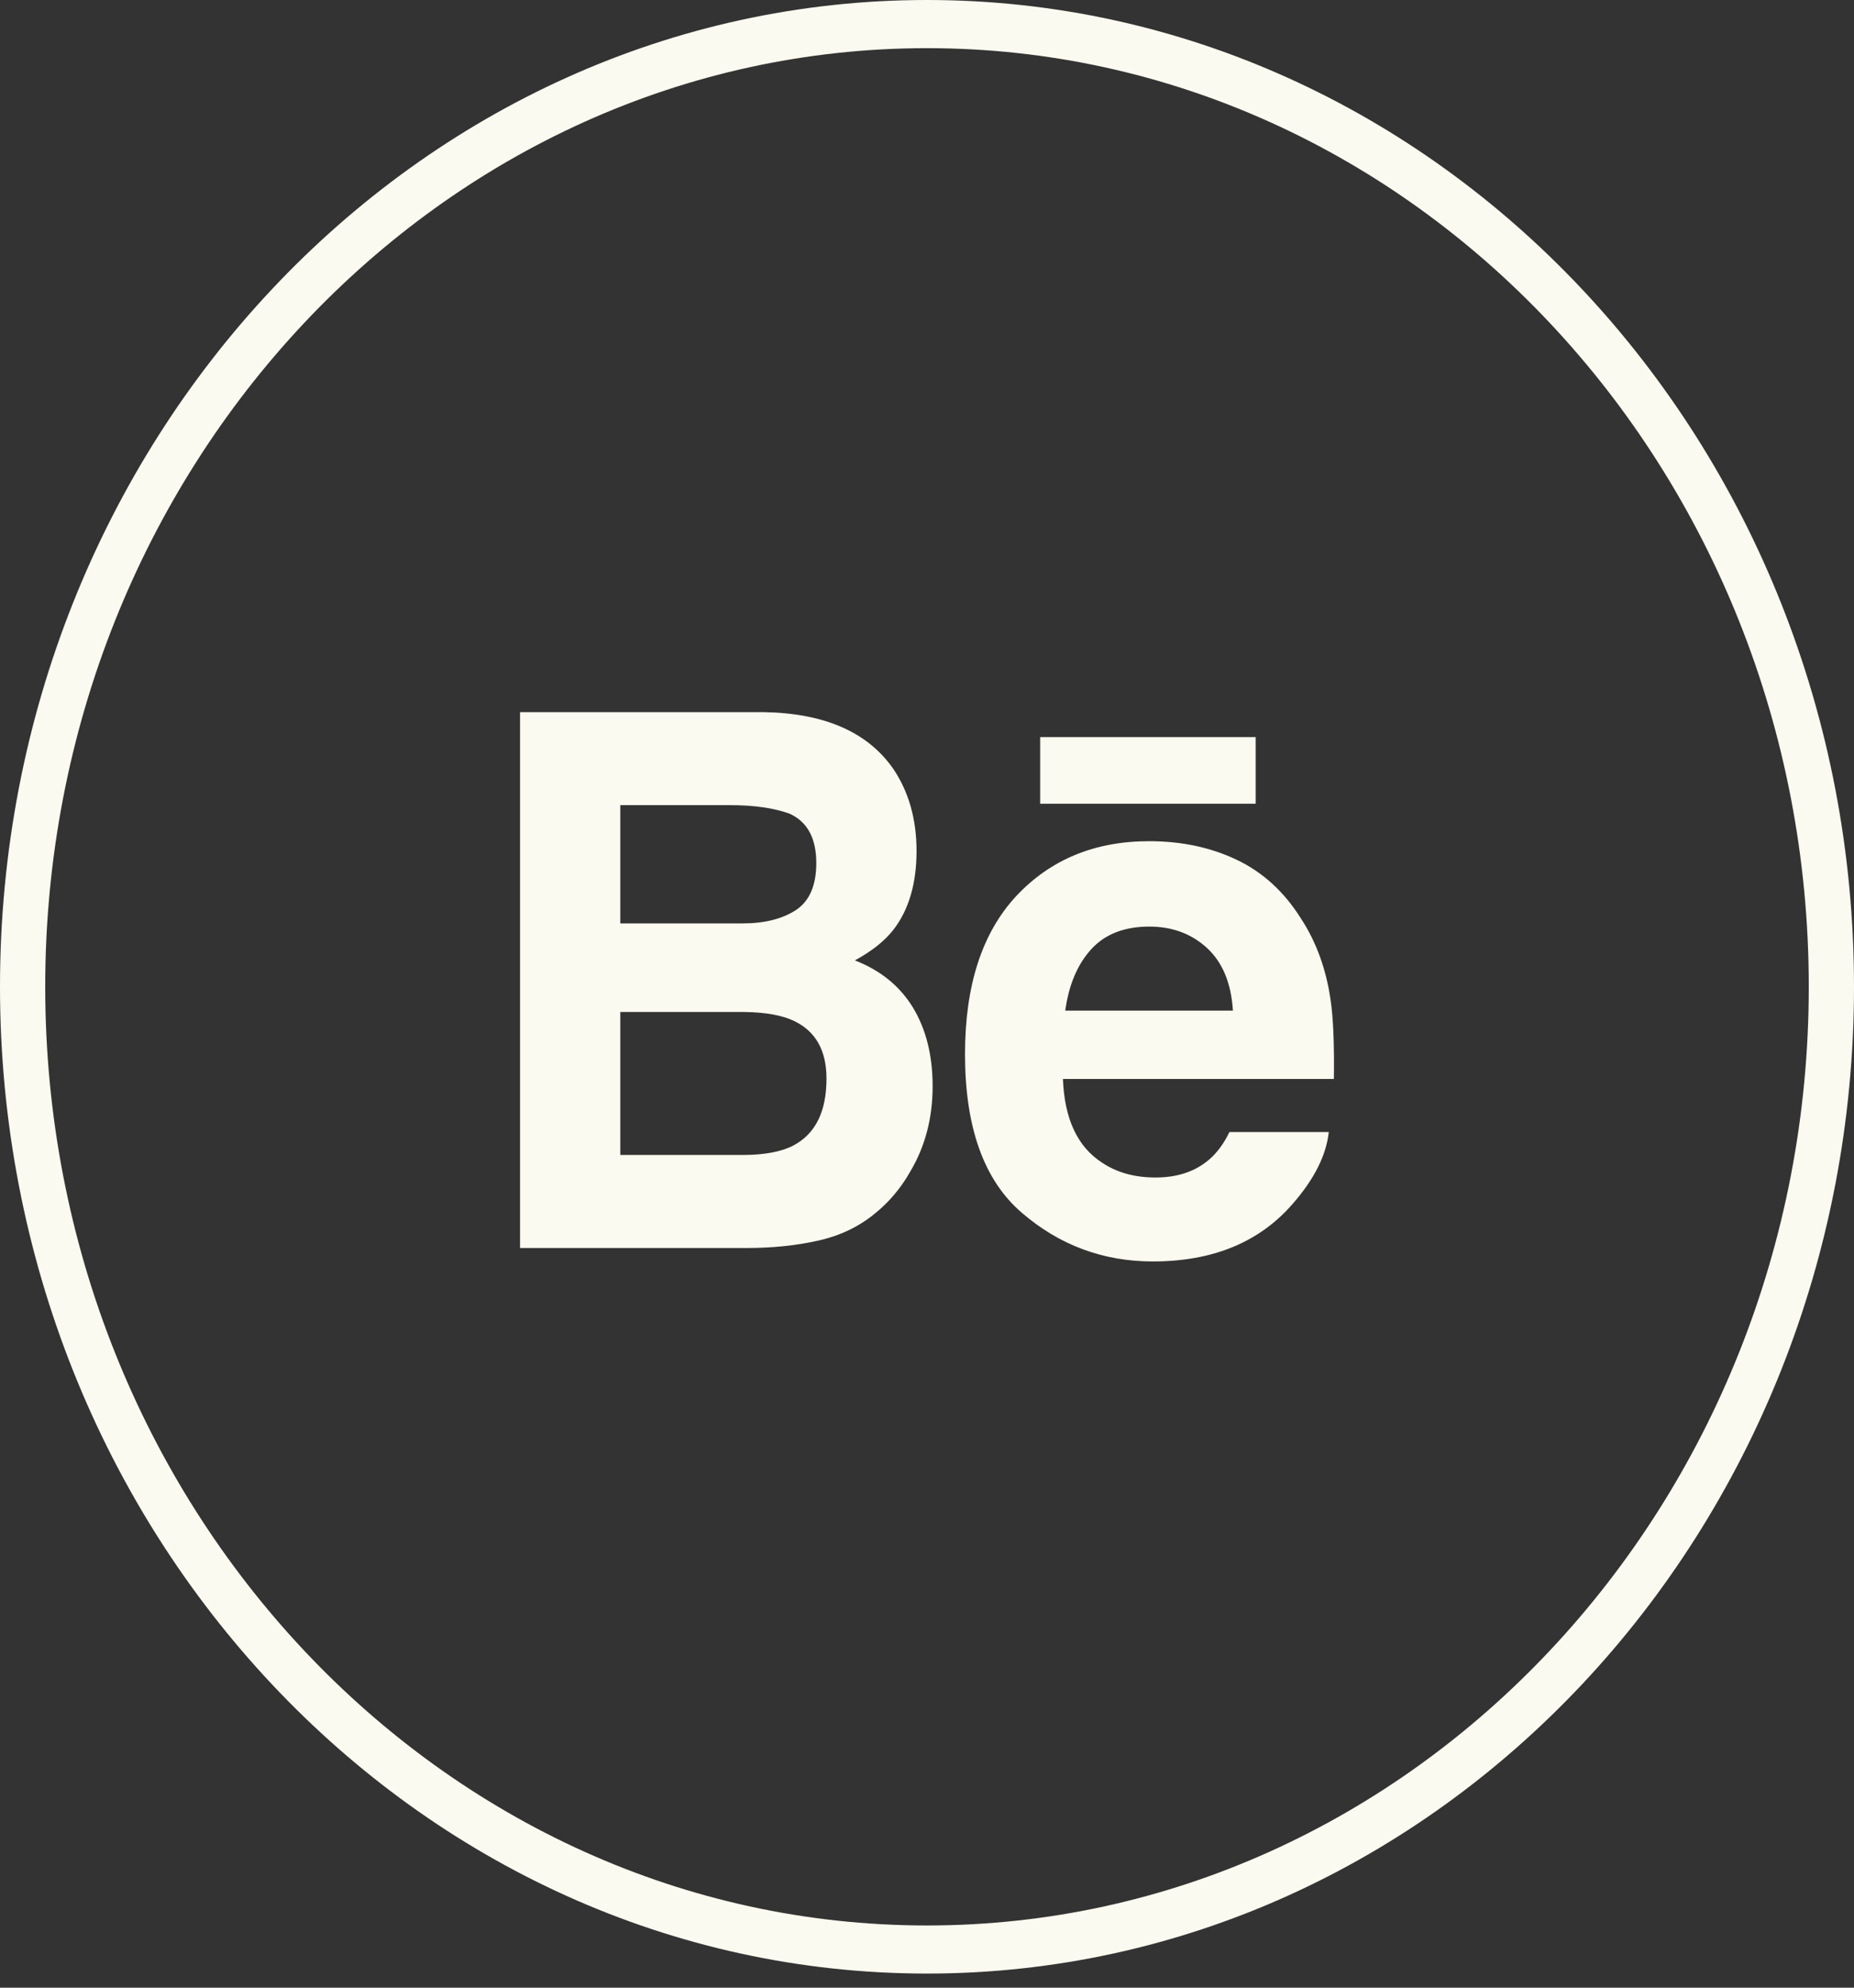 <?xml version="1.0" encoding="UTF-8" standalone="no"?>
<svg width="28px" height="30px" viewBox="0 0 28 30" version="1.1" xmlns="http://www.w3.org/2000/svg" xmlns:xlink="http://www.w3.org/1999/xlink">
    <rect x="0" y="0" width="28" height="30" fill="#333333" stroke="none"/>
    <!-- Generator: Sketch 41.2 (35397) - http://www.bohemiancoding.com/sketch -->
    <title>Behance</title>
    <desc>Created with Sketch.</desc>
    <defs></defs>
    <g id="Symbols" stroke="none" stroke-width="1" fill="none" fill-rule="evenodd">
        <g id="Footer-Mobile" transform="translate(-199, -75)" fill="#FAFAF0">
            <g id="Footer">
                <g id="Behance" transform="translate(199, 75)">
                    <path d="M14,0.727 C6.657,0.727 0.683,7.082 0.683,14.893 C0.683,22.705 6.657,29.061 14,29.061 C21.343,29.061 27.317,22.705 27.317,14.893 C27.317,7.082 21.343,0.727 14,0.727 Z M14,29.787 C6.281,29.787 0,23.105 0,14.893 C0,6.681 6.281,0 14,0 C21.72,0 28,6.681 28,14.893 C28,23.105 21.72,29.787 14,29.787 L14,29.787 Z" id="Fill-10"></path>
                    <path d="M15.709,12.131 L18.964,12.131 L18.964,11.125 L15.709,11.125 L15.709,12.131 Z M16.48,14.327 C16.272,14.555 16.142,14.864 16.088,15.253 L18.62,15.253 C18.594,14.838 18.463,14.524 18.229,14.308 C17.994,14.093 17.704,13.985 17.357,13.985 C16.981,13.985 16.688,14.099 16.48,14.327 Z M18.678,12.977 C19.07,13.163 19.393,13.458 19.647,13.862 C19.88,14.217 20.029,14.629 20.096,15.097 C20.136,15.372 20.152,15.768 20.145,16.285 L16.053,16.285 C16.076,16.885 16.271,17.306 16.641,17.546 C16.865,17.697 17.135,17.772 17.451,17.772 C17.784,17.772 18.056,17.68 18.266,17.497 C18.38,17.399 18.482,17.261 18.568,17.086 L20.068,17.086 C20.029,17.44 19.846,17.8 19.524,18.168 C19.021,18.749 18.316,19.039 17.411,19.039 C16.662,19.039 16.002,18.795 15.432,18.304 C14.859,17.813 14.574,17.014 14.574,15.91 C14.574,14.873 14.832,14.079 15.347,13.525 C15.864,12.973 16.533,12.696 17.356,12.696 C17.845,12.696 18.286,12.79 18.678,12.977 Z M9.368,15.274 L9.368,17.432 L11.213,17.432 C11.542,17.432 11.8,17.384 11.982,17.289 C12.316,17.112 12.482,16.776 12.482,16.28 C12.482,15.858 12.322,15.57 11.998,15.412 C11.818,15.324 11.564,15.278 11.239,15.274 L9.368,15.274 Z M9.368,12.152 L9.368,13.937 L11.216,13.937 C11.545,13.937 11.813,13.87 12.02,13.736 C12.224,13.602 12.328,13.365 12.328,13.026 C12.328,12.649 12.192,12.4 11.92,12.279 C11.685,12.195 11.386,12.152 11.022,12.152 L9.368,12.152 Z M13.494,11.609 C13.725,11.954 13.842,12.365 13.842,12.844 C13.842,13.337 13.725,13.734 13.491,14.035 C13.359,14.203 13.166,14.357 12.911,14.495 C13.299,14.646 13.591,14.884 13.789,15.209 C13.986,15.535 14.085,15.93 14.085,16.395 C14.085,16.873 13.973,17.304 13.746,17.684 C13.603,17.936 13.423,18.148 13.208,18.32 C12.966,18.518 12.681,18.653 12.351,18.726 C12.02,18.8 11.663,18.836 11.277,18.836 L7.854,18.836 L7.854,10.748 L11.525,10.748 C12.451,10.762 13.107,11.049 13.494,11.609 L13.494,11.609 Z" id="Fill-11"></path>
                </g>
            </g>
        </g>
    </g>
</svg>